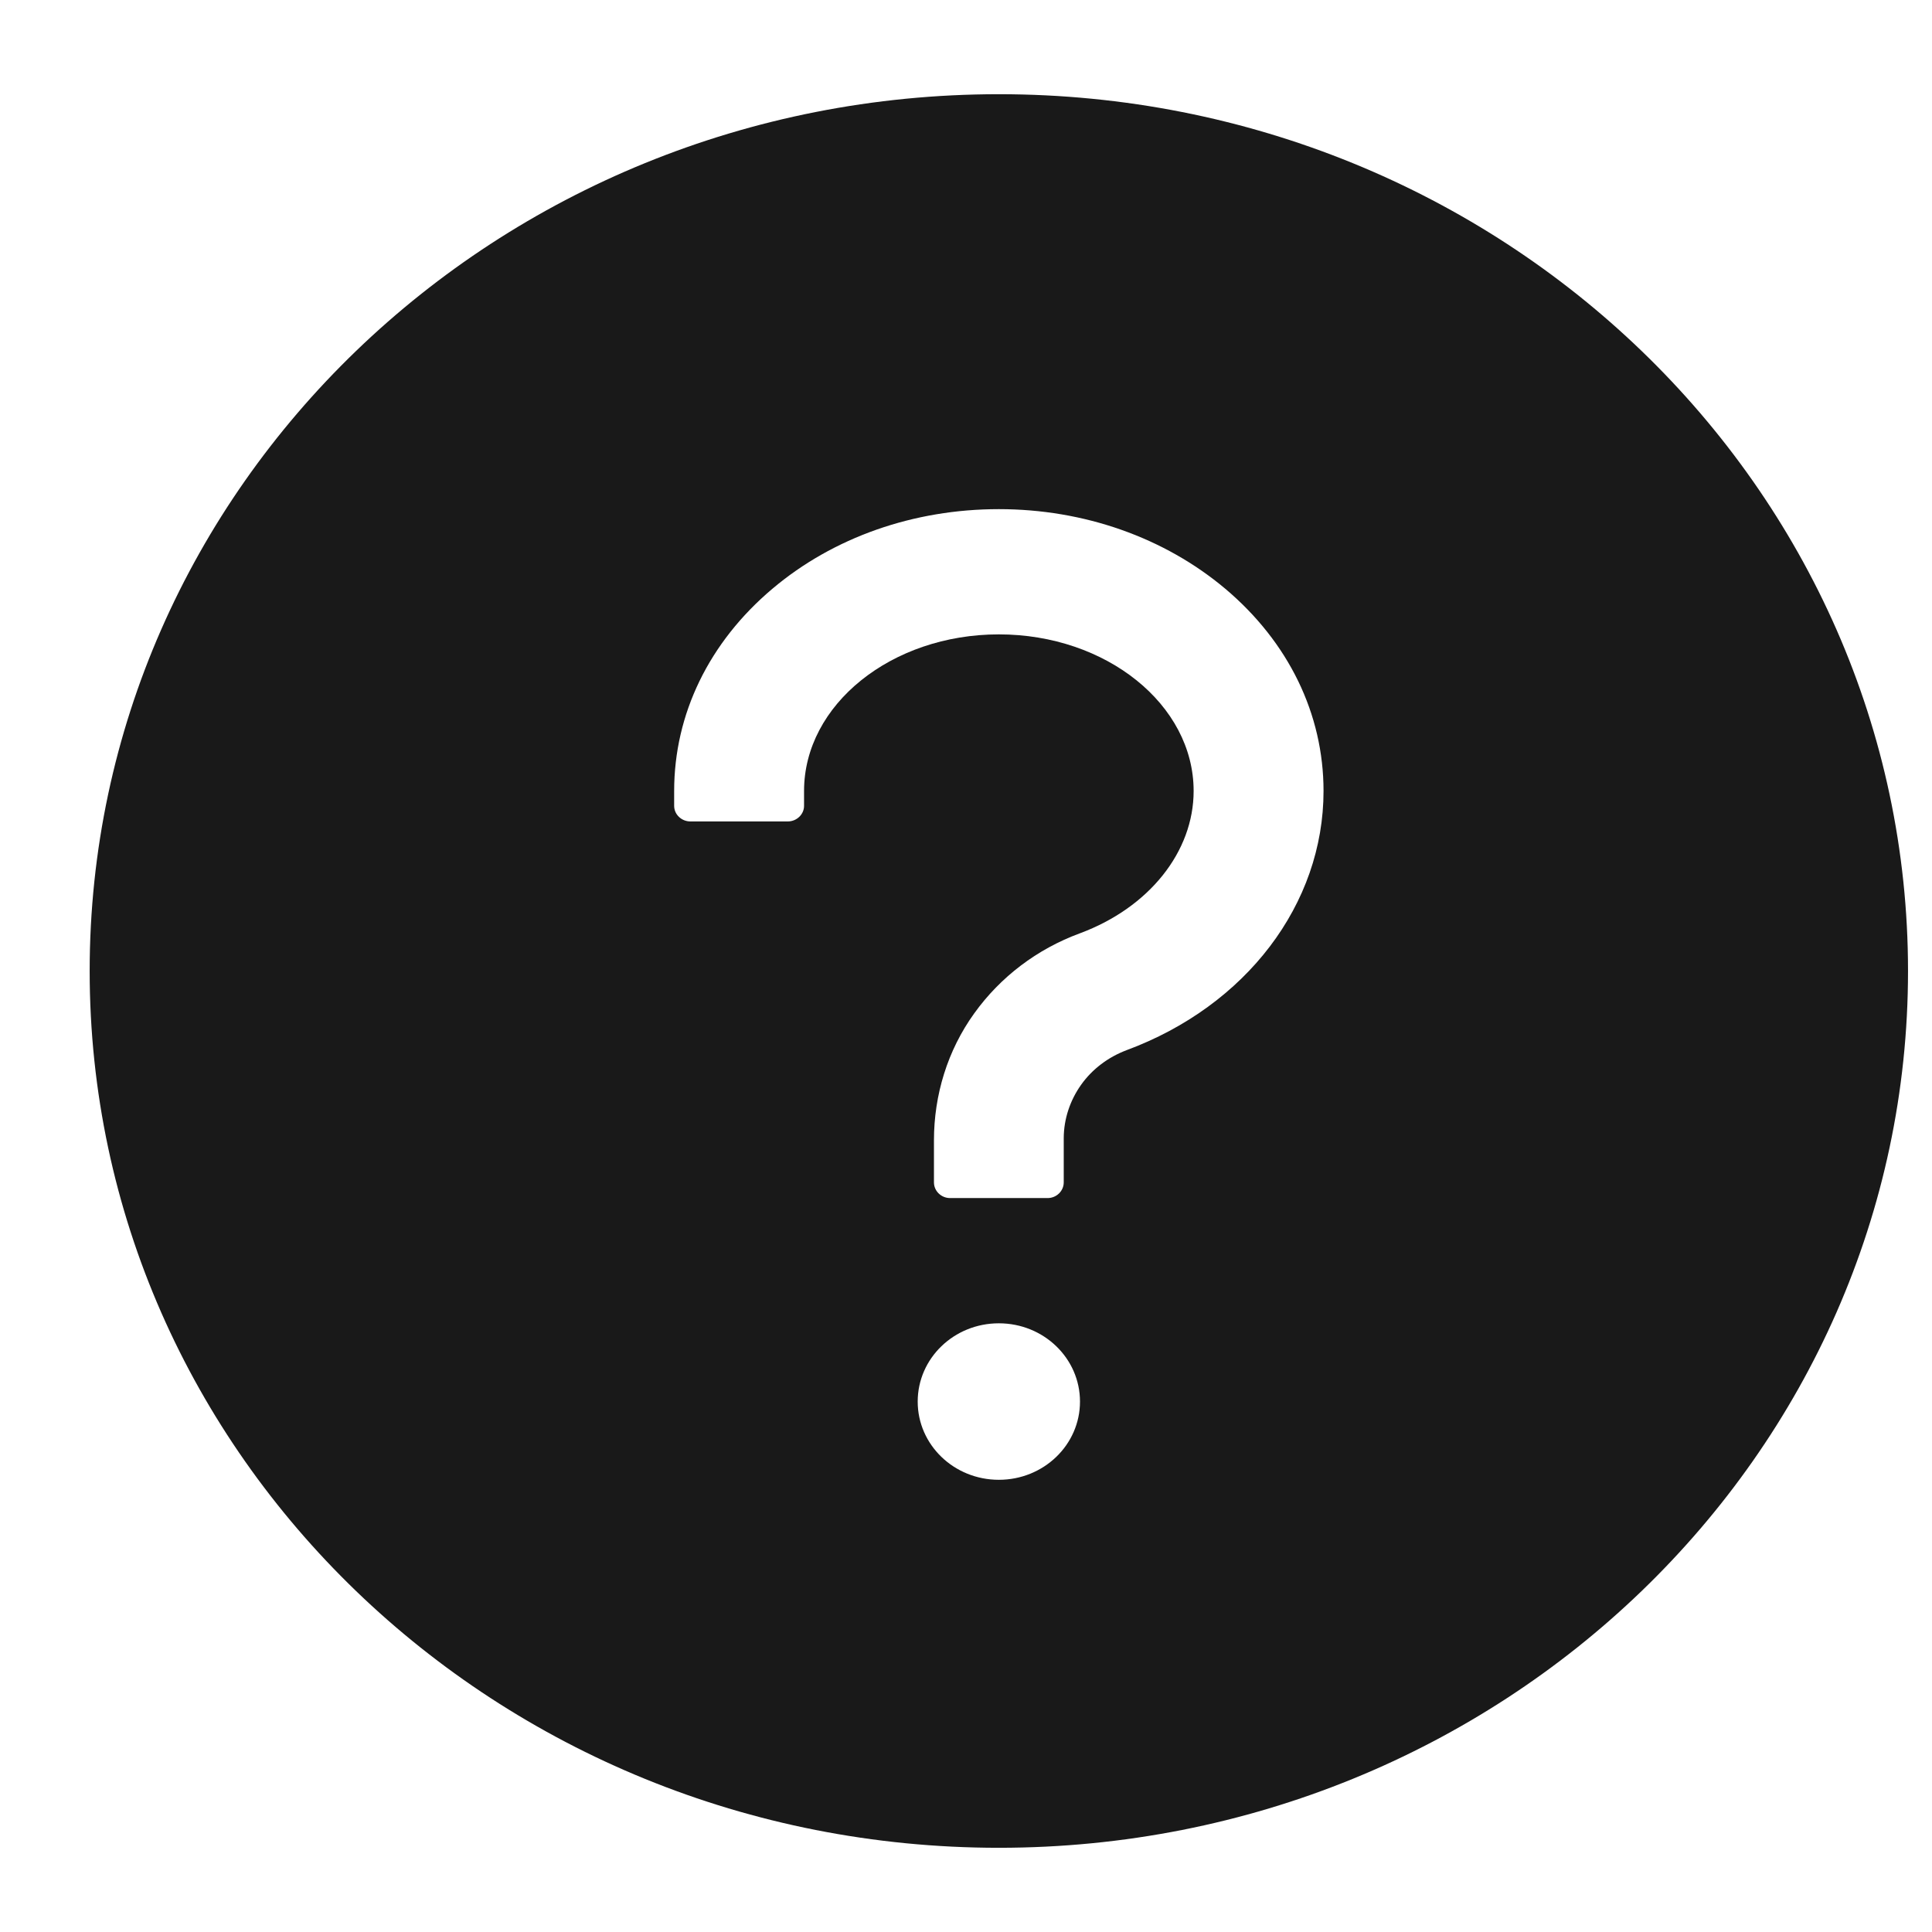 <svg width="17" height="17" viewBox="0 0 17 17" fill="none" xmlns="http://www.w3.org/2000/svg">
<path d="M8.789 0.829C4.371 0.829 0.789 4.284 0.789 8.544C0.789 12.804 4.371 16.259 8.789 16.259C13.207 16.259 16.789 12.804 16.789 8.544C16.789 4.284 13.207 0.829 8.789 0.829ZM8.789 13.021C8.394 13.021 8.075 12.713 8.075 12.333C8.075 11.952 8.394 11.644 8.789 11.644C9.184 11.644 9.503 11.952 9.503 12.333C9.503 12.713 9.184 13.021 8.789 13.021ZM9.912 9.241C9.751 9.302 9.611 9.407 9.513 9.545C9.415 9.683 9.361 9.846 9.36 10.013V10.404C9.36 10.48 9.296 10.542 9.218 10.542H8.36C8.282 10.542 8.218 10.48 8.218 10.404V10.034C8.218 9.636 8.337 9.243 8.573 8.916C8.803 8.596 9.125 8.351 9.503 8.212C10.111 7.986 10.503 7.495 10.503 6.96C10.503 6.2 9.734 5.582 8.789 5.582C7.844 5.582 7.075 6.2 7.075 6.96V7.091C7.075 7.166 7.01 7.228 6.932 7.228H6.075C5.996 7.228 5.932 7.166 5.932 7.091V6.96C5.932 6.283 6.239 5.651 6.796 5.181C7.332 4.728 8.039 4.48 8.789 4.48C9.539 4.48 10.246 4.73 10.782 5.181C11.339 5.651 11.646 6.283 11.646 6.96C11.646 7.955 10.966 8.851 9.912 9.241Z" fill="#191919"/>
</svg>
